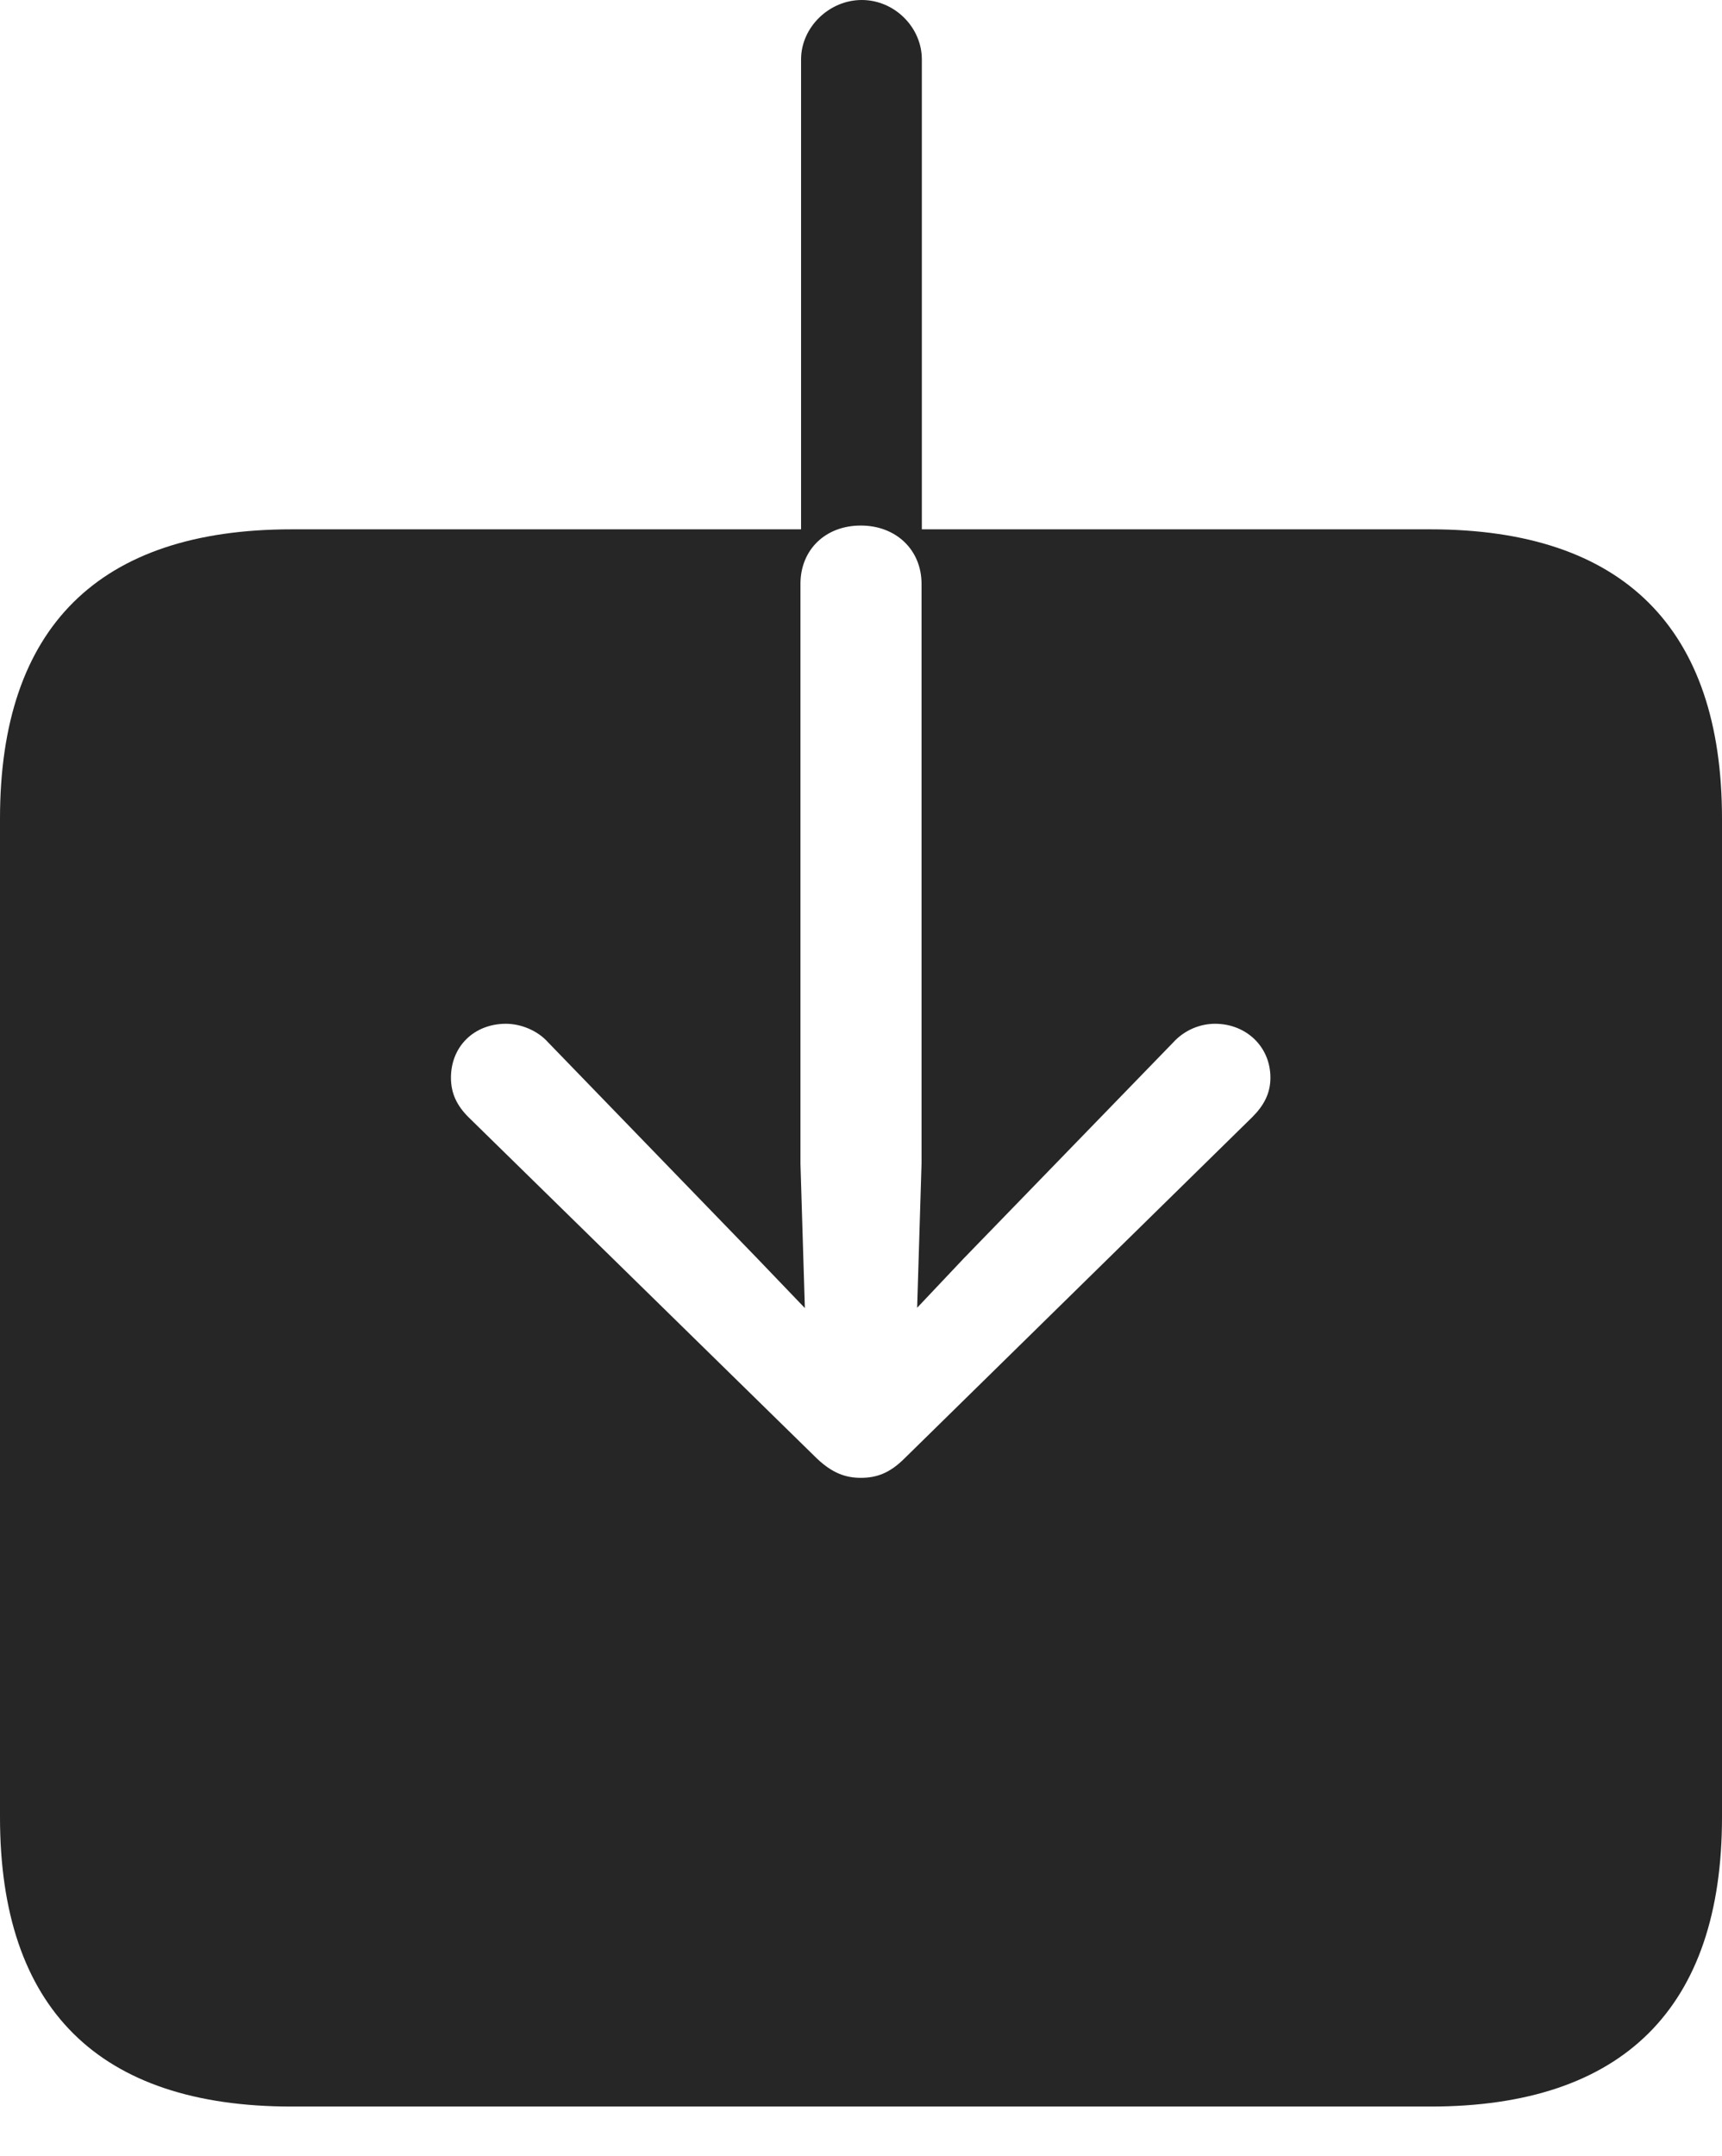 <?xml version="1.0" encoding="UTF-8"?>
<!--Generator: Apple Native CoreSVG 232.5-->
<!DOCTYPE svg
PUBLIC "-//W3C//DTD SVG 1.1//EN"
       "http://www.w3.org/Graphics/SVG/1.1/DTD/svg11.dtd">
<svg version="1.1" xmlns="http://www.w3.org/2000/svg" xmlns:xlink="http://www.w3.org/1999/xlink" width="85.005" height="106.378">
 <g>
  <rect height="106.378" opacity="0" width="85.005" x="0" y="0"/>
  <path d="M0 89.678C0 99.116 4.87 103.952 14.394 103.952L70.611 103.952C80.135 103.952 85.005 99.07 85.005 89.678L85.005 40.395C85.005 31.003 80.135 26.121 70.611 26.121L45.506 26.121L45.506 2.931C45.506 1.349 44.157 0 42.542 0C40.927 0 39.544 1.349 39.544 2.931L39.544 26.121L14.394 26.121C4.87 26.121 0 30.957 0 40.395ZM42.493 72.927C41.744 72.927 41.08 72.694 40.312 71.96L23.127 55.13C22.561 54.565 22.261 53.965 22.261 53.182C22.261 51.634 23.408 50.52 24.975 50.52C25.69 50.52 26.523 50.836 27.055 51.435L37.369 62.086L39.731 64.549L39.514 57.422L39.514 28.812C39.514 27.13 40.743 25.934 42.493 25.934C44.228 25.934 45.491 27.13 45.491 28.812L45.491 57.422L45.274 64.534L47.587 62.086L57.92 51.435C58.467 50.836 59.232 50.52 59.981 50.52C61.499 50.52 62.713 51.634 62.713 53.182C62.713 53.965 62.38 54.565 61.814 55.13L44.659 71.96C43.925 72.694 43.276 72.927 42.493 72.927Z" fill="#000000" fill-opacity="0.85"/>
 </g>
</svg>
